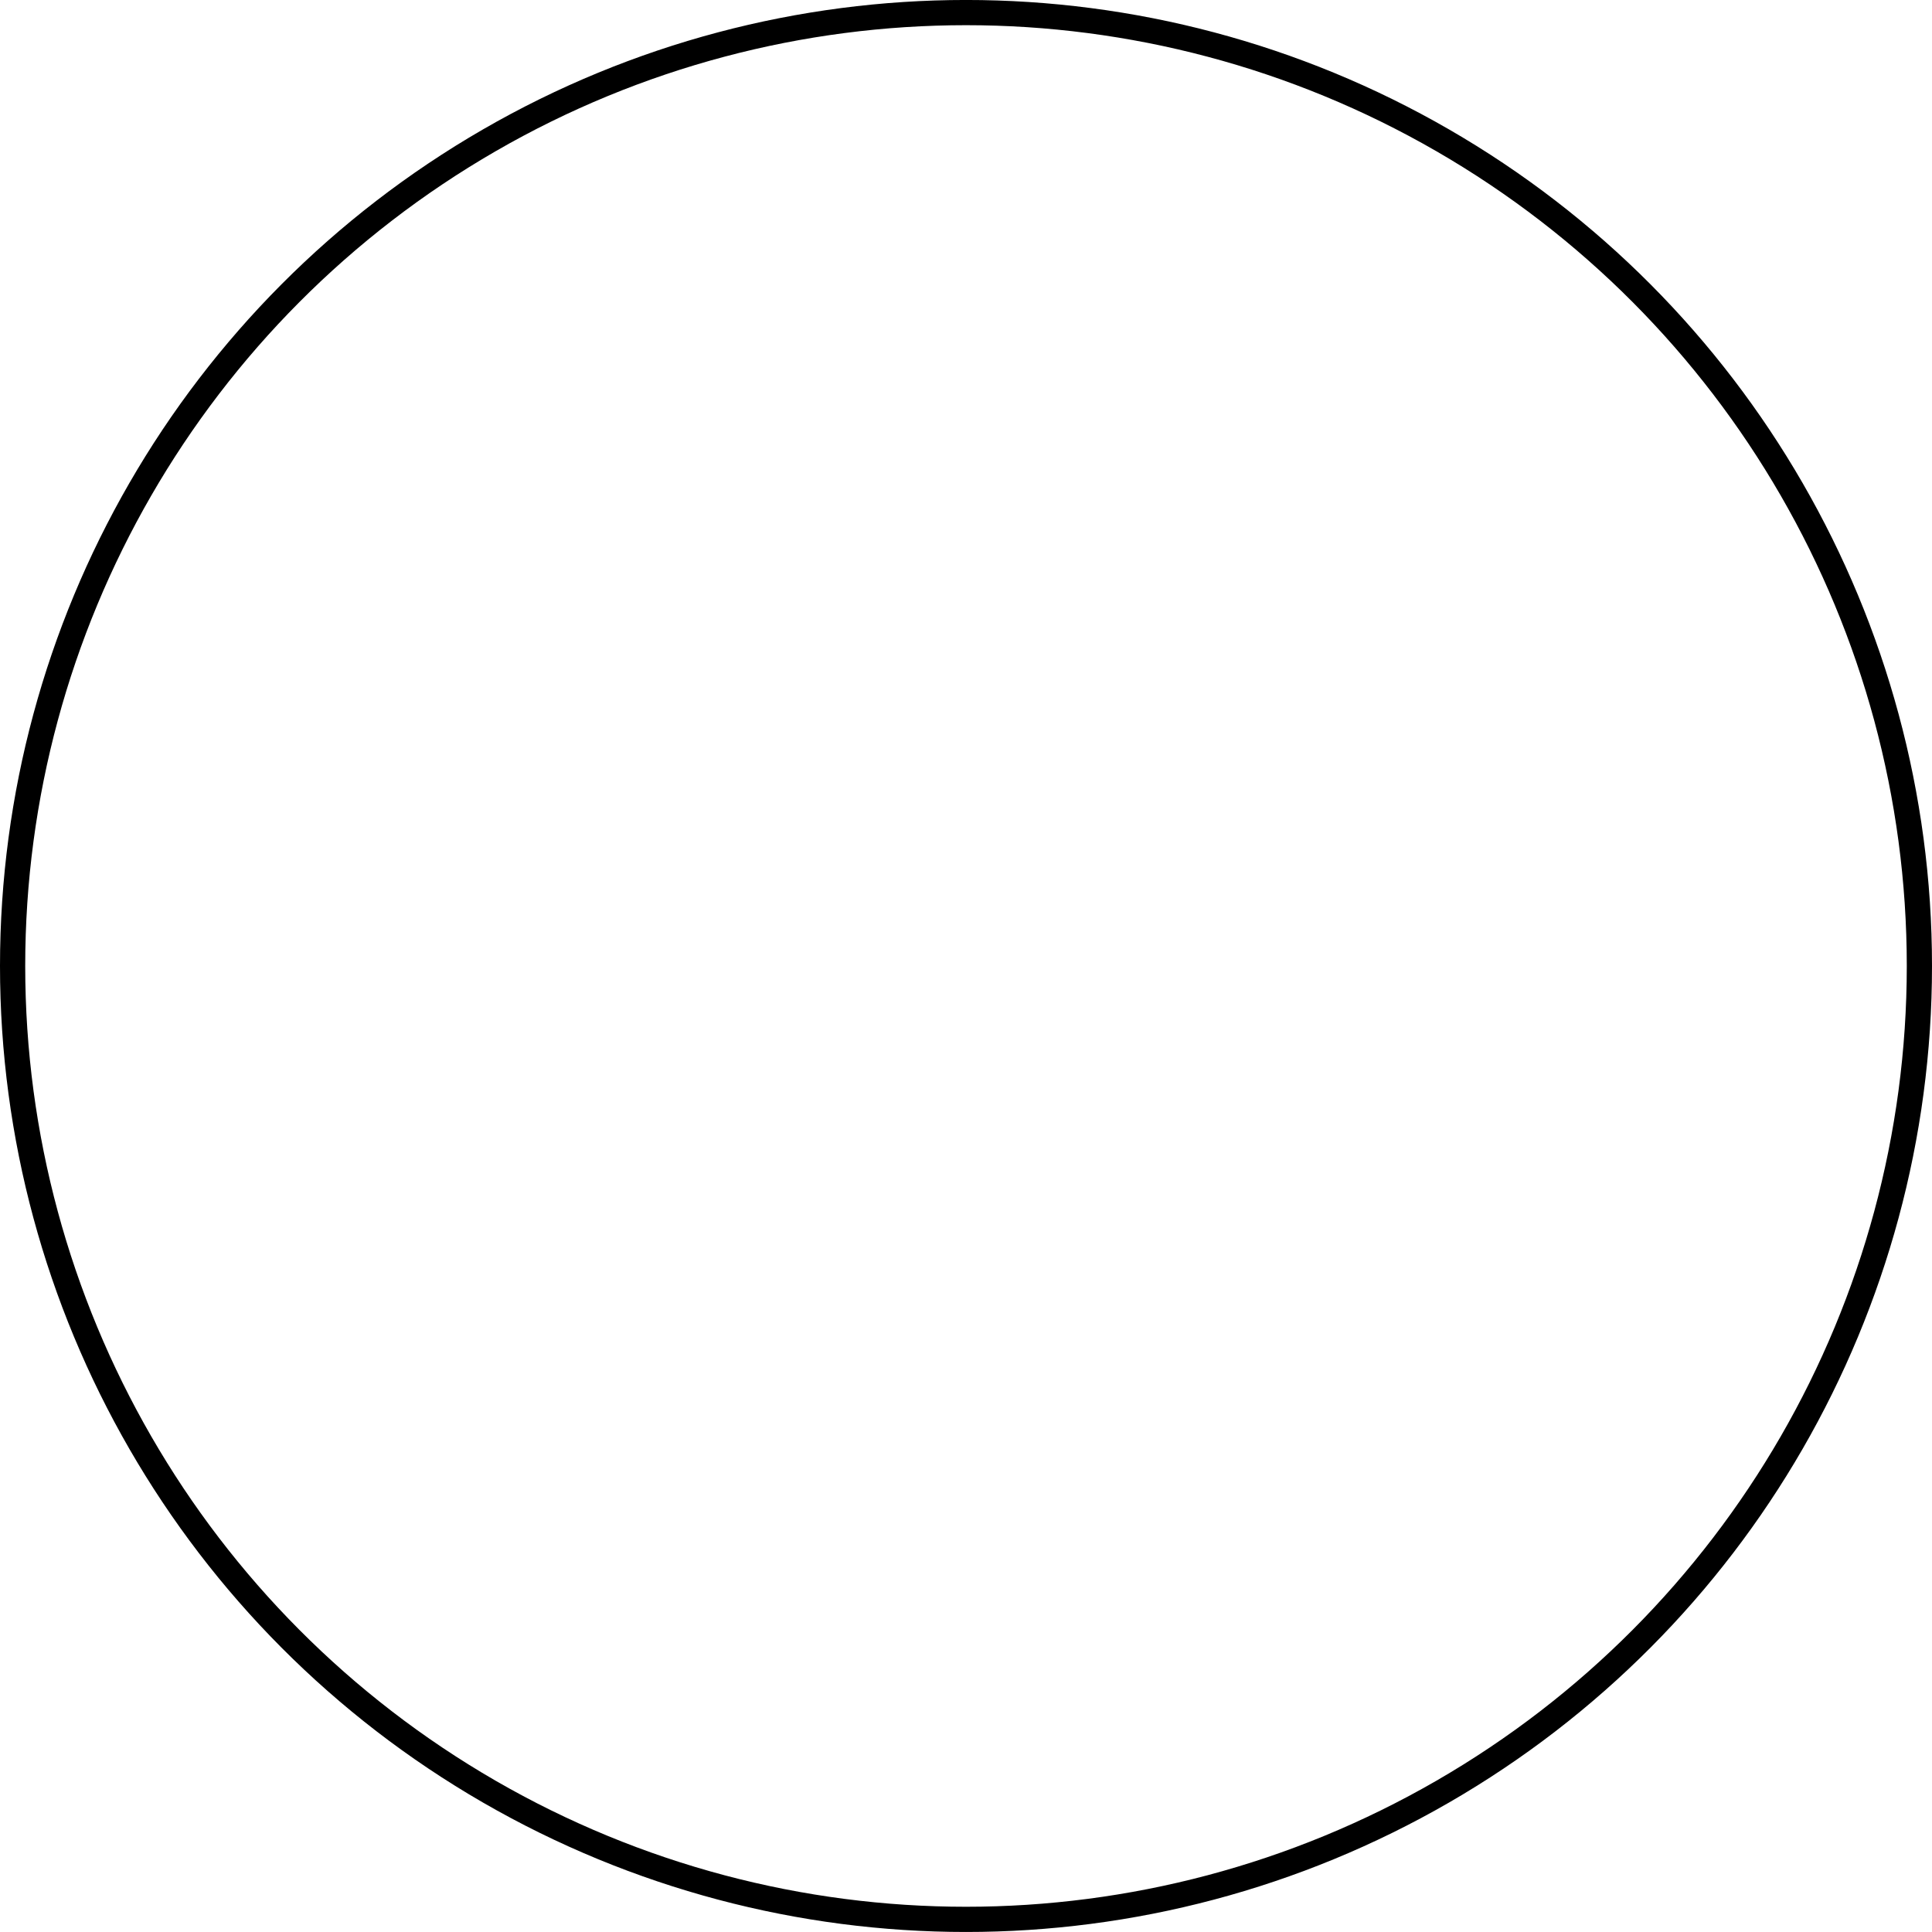 <svg width="81.07mm" height="81.07mm" version="1.1" viewBox="0 0 81.07 81.07" xmlns="http://www.w3.org/2000/svg" >
 <g transform="translate(89.511 -74.916)" fill="none" stroke="#000" stroke-width="1.058">
  <circle cx="-48.976" cy="115.45" r="40.006" fill="none" stroke="#000" stroke-width="1.058"/>
 </g>
</svg>
